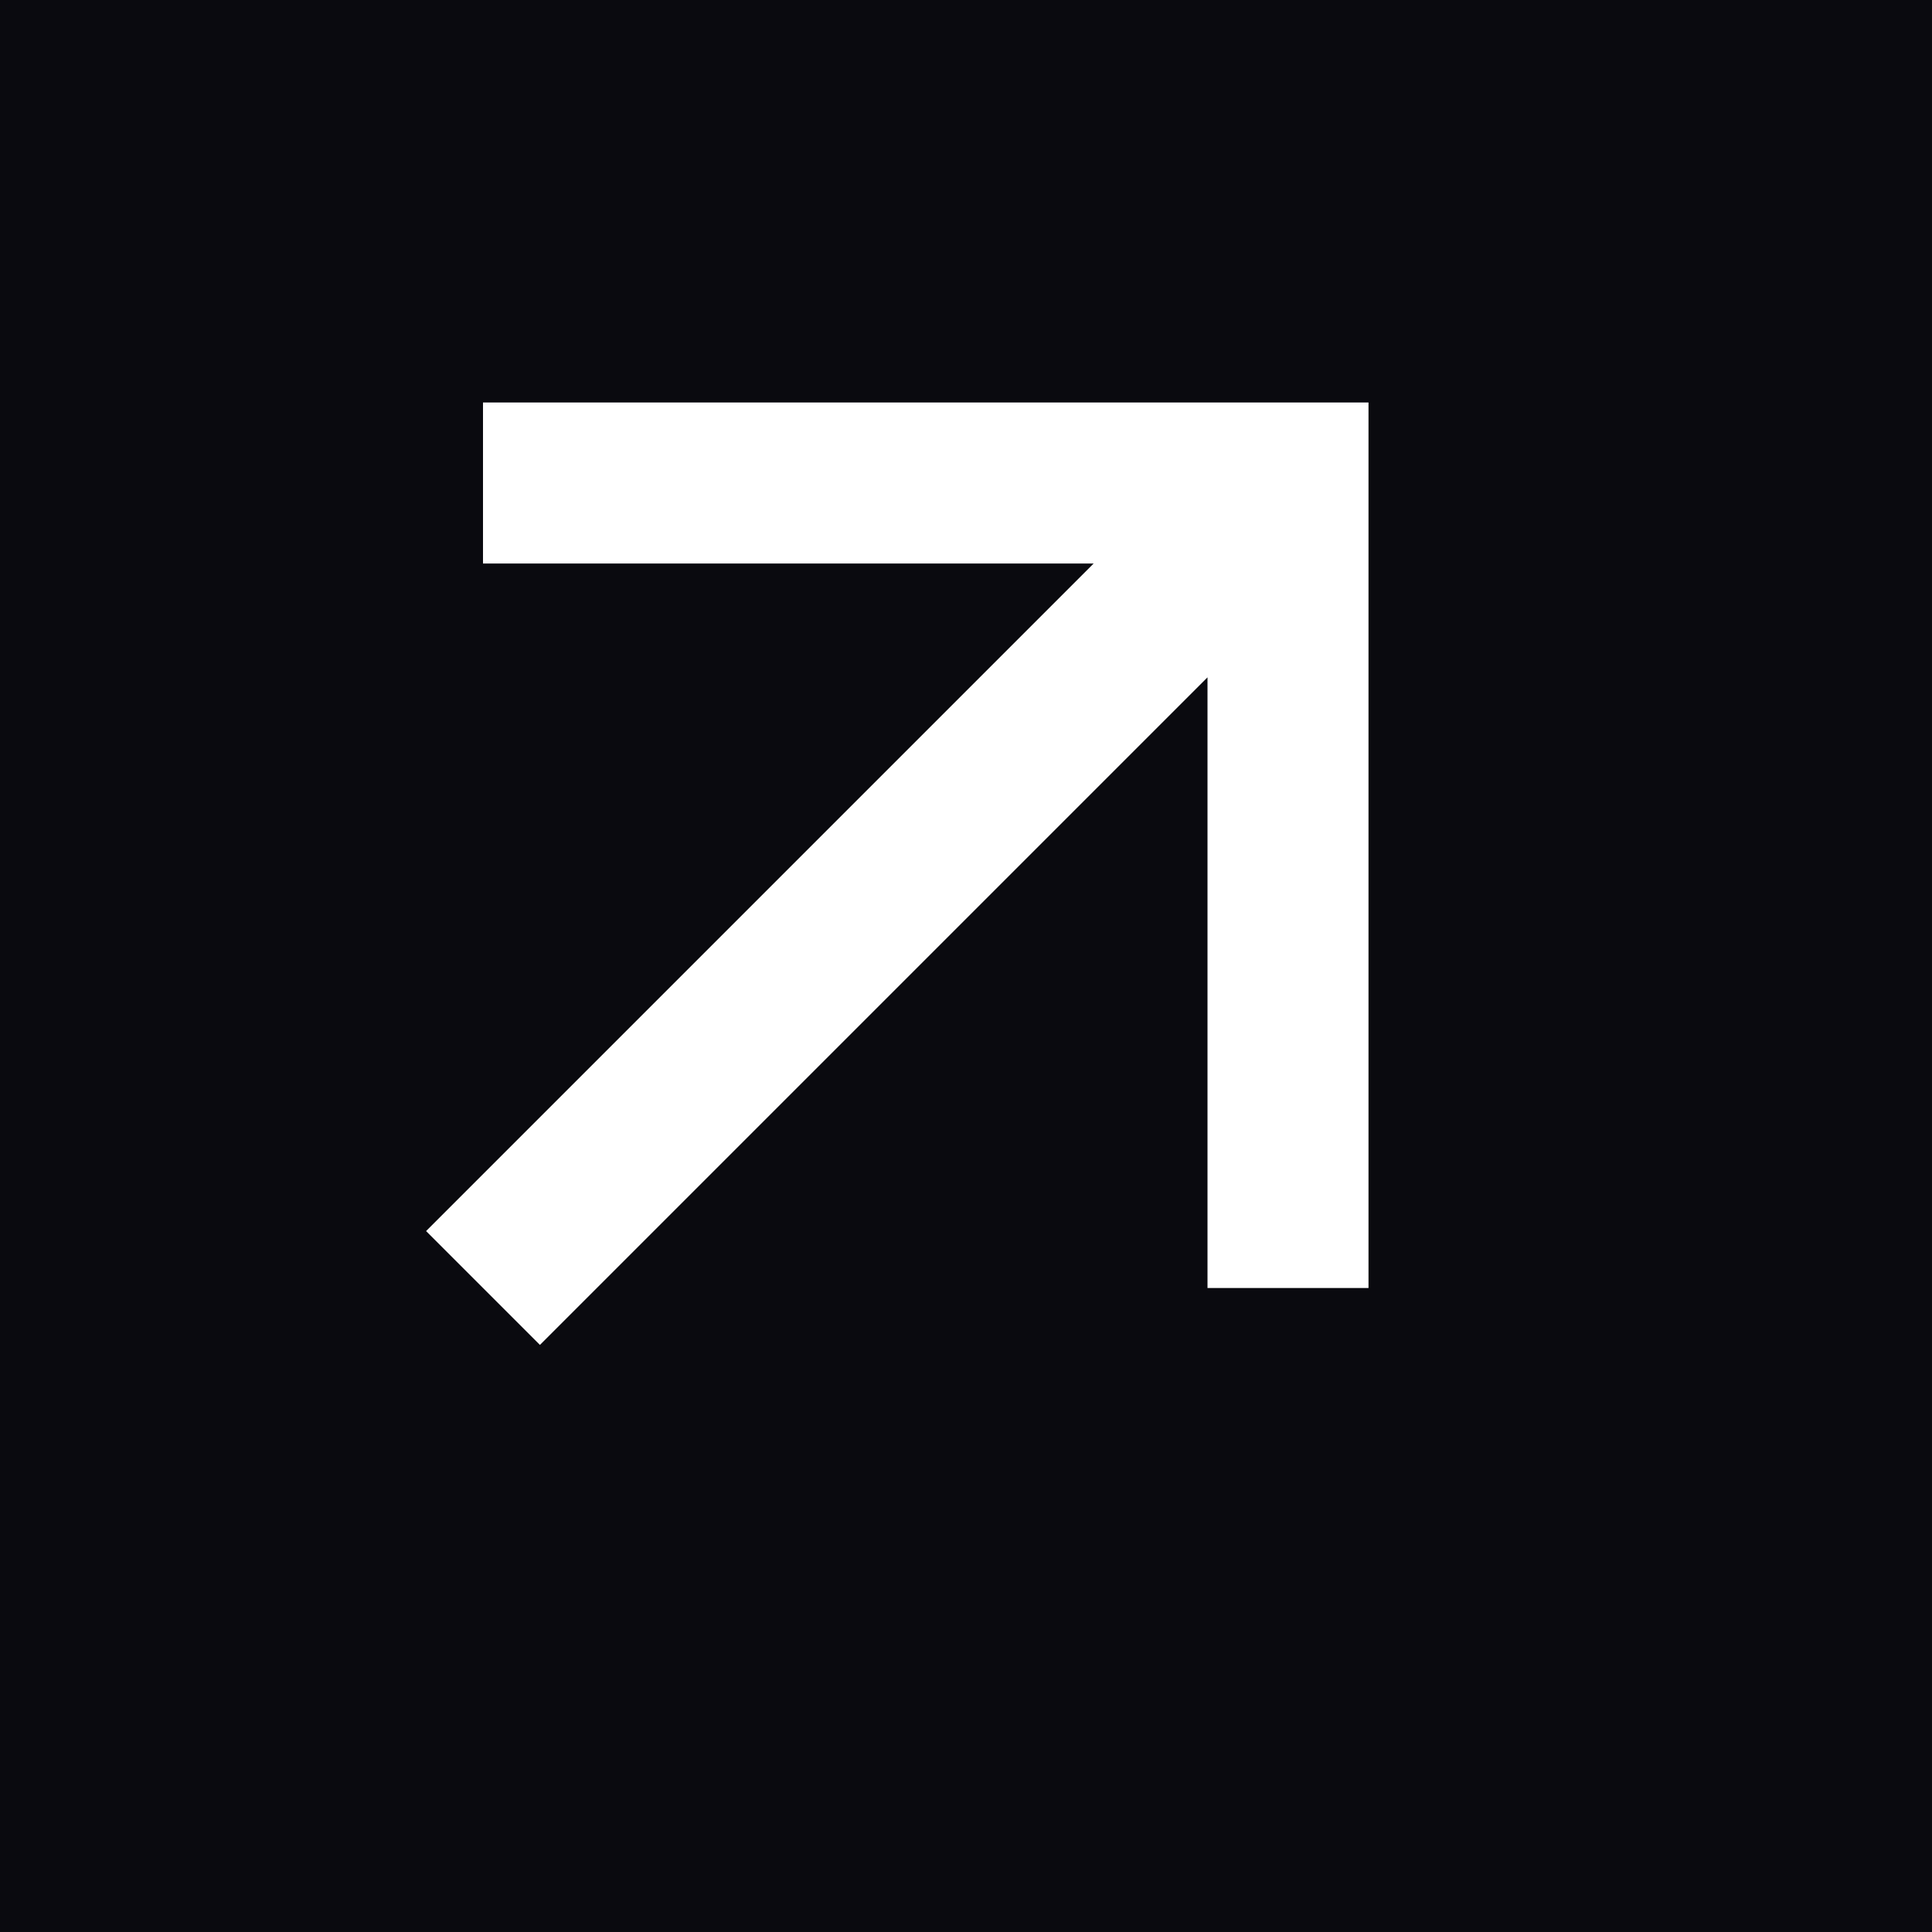 <svg
  xmlns="http://www.w3.org/2000/svg"
  viewBox="1 1 24 24"
  fill="none"
  stroke="white"
  stroke-width="2"
>
  <rect x="1" y="1" width="24" height="24" fill="#808080" stroke="none"/>
  <rect width="26" height="26" fill="#0A0A0F" />
  <path d="M7 17l10-10M17 17V7H7" />
</svg>